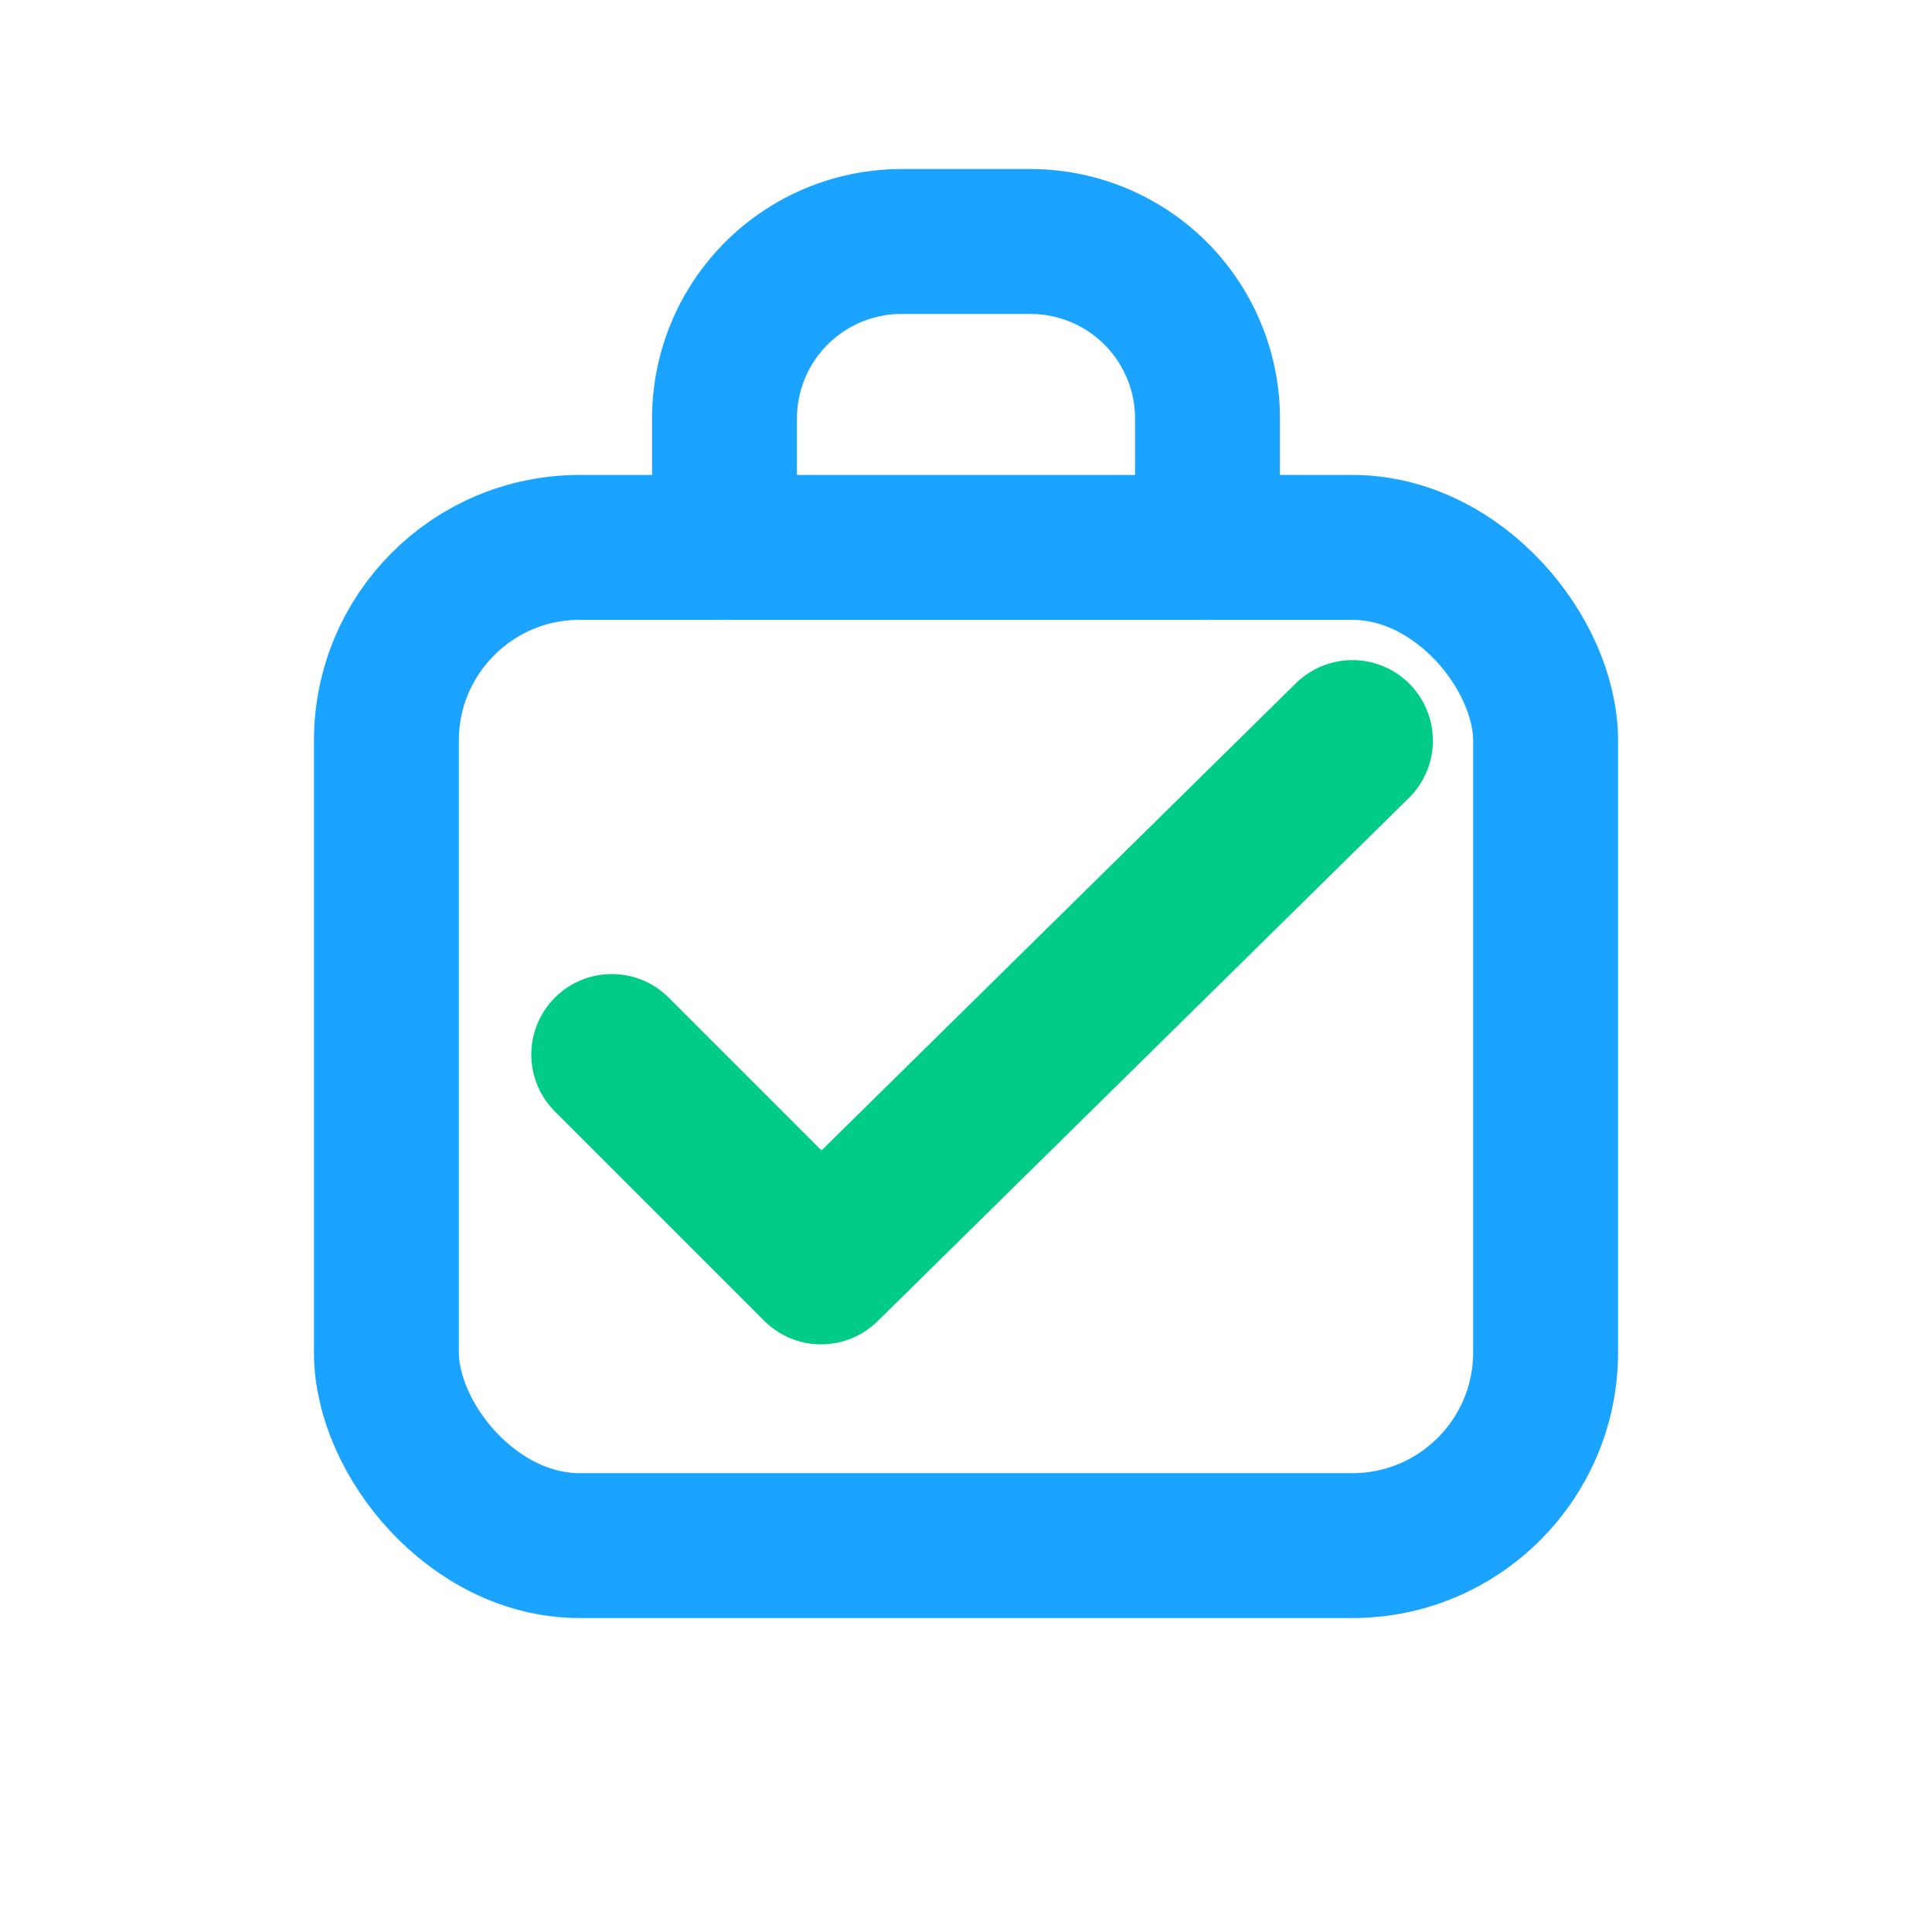 <!-- bagvoyage-logo-mark.svg -->
<svg xmlns="http://www.w3.org/2000/svg" width="512" height="512" viewBox="0 0 24 24">
  <!-- Background is transparent so you can reuse anywhere -->
  <!-- Suitcase outline -->
  <rect x="4.8" y="6.8" width="14.4" height="12.4" rx="2.4" ry="2.4" fill="none" stroke="#1aa3ff" stroke-width="1.8"></rect>
  <!-- Handle -->
  <path d="M9 6.8V5.2A2.2 2.2 0 0 1 11.2 3h1.6A2.2 2.2 0 0 1 15 5.2v1.6" fill="none" stroke="#1aa3ff" stroke-width="1.8" stroke-linecap="round"></path>
  <!-- Check -->
  <path d="M7.6 13.1l2.6 2.6L16.8 9.2" fill="none" stroke="#00cc88" stroke-width="2.0" stroke-linecap="round" stroke-linejoin="round"></path>
</svg>
